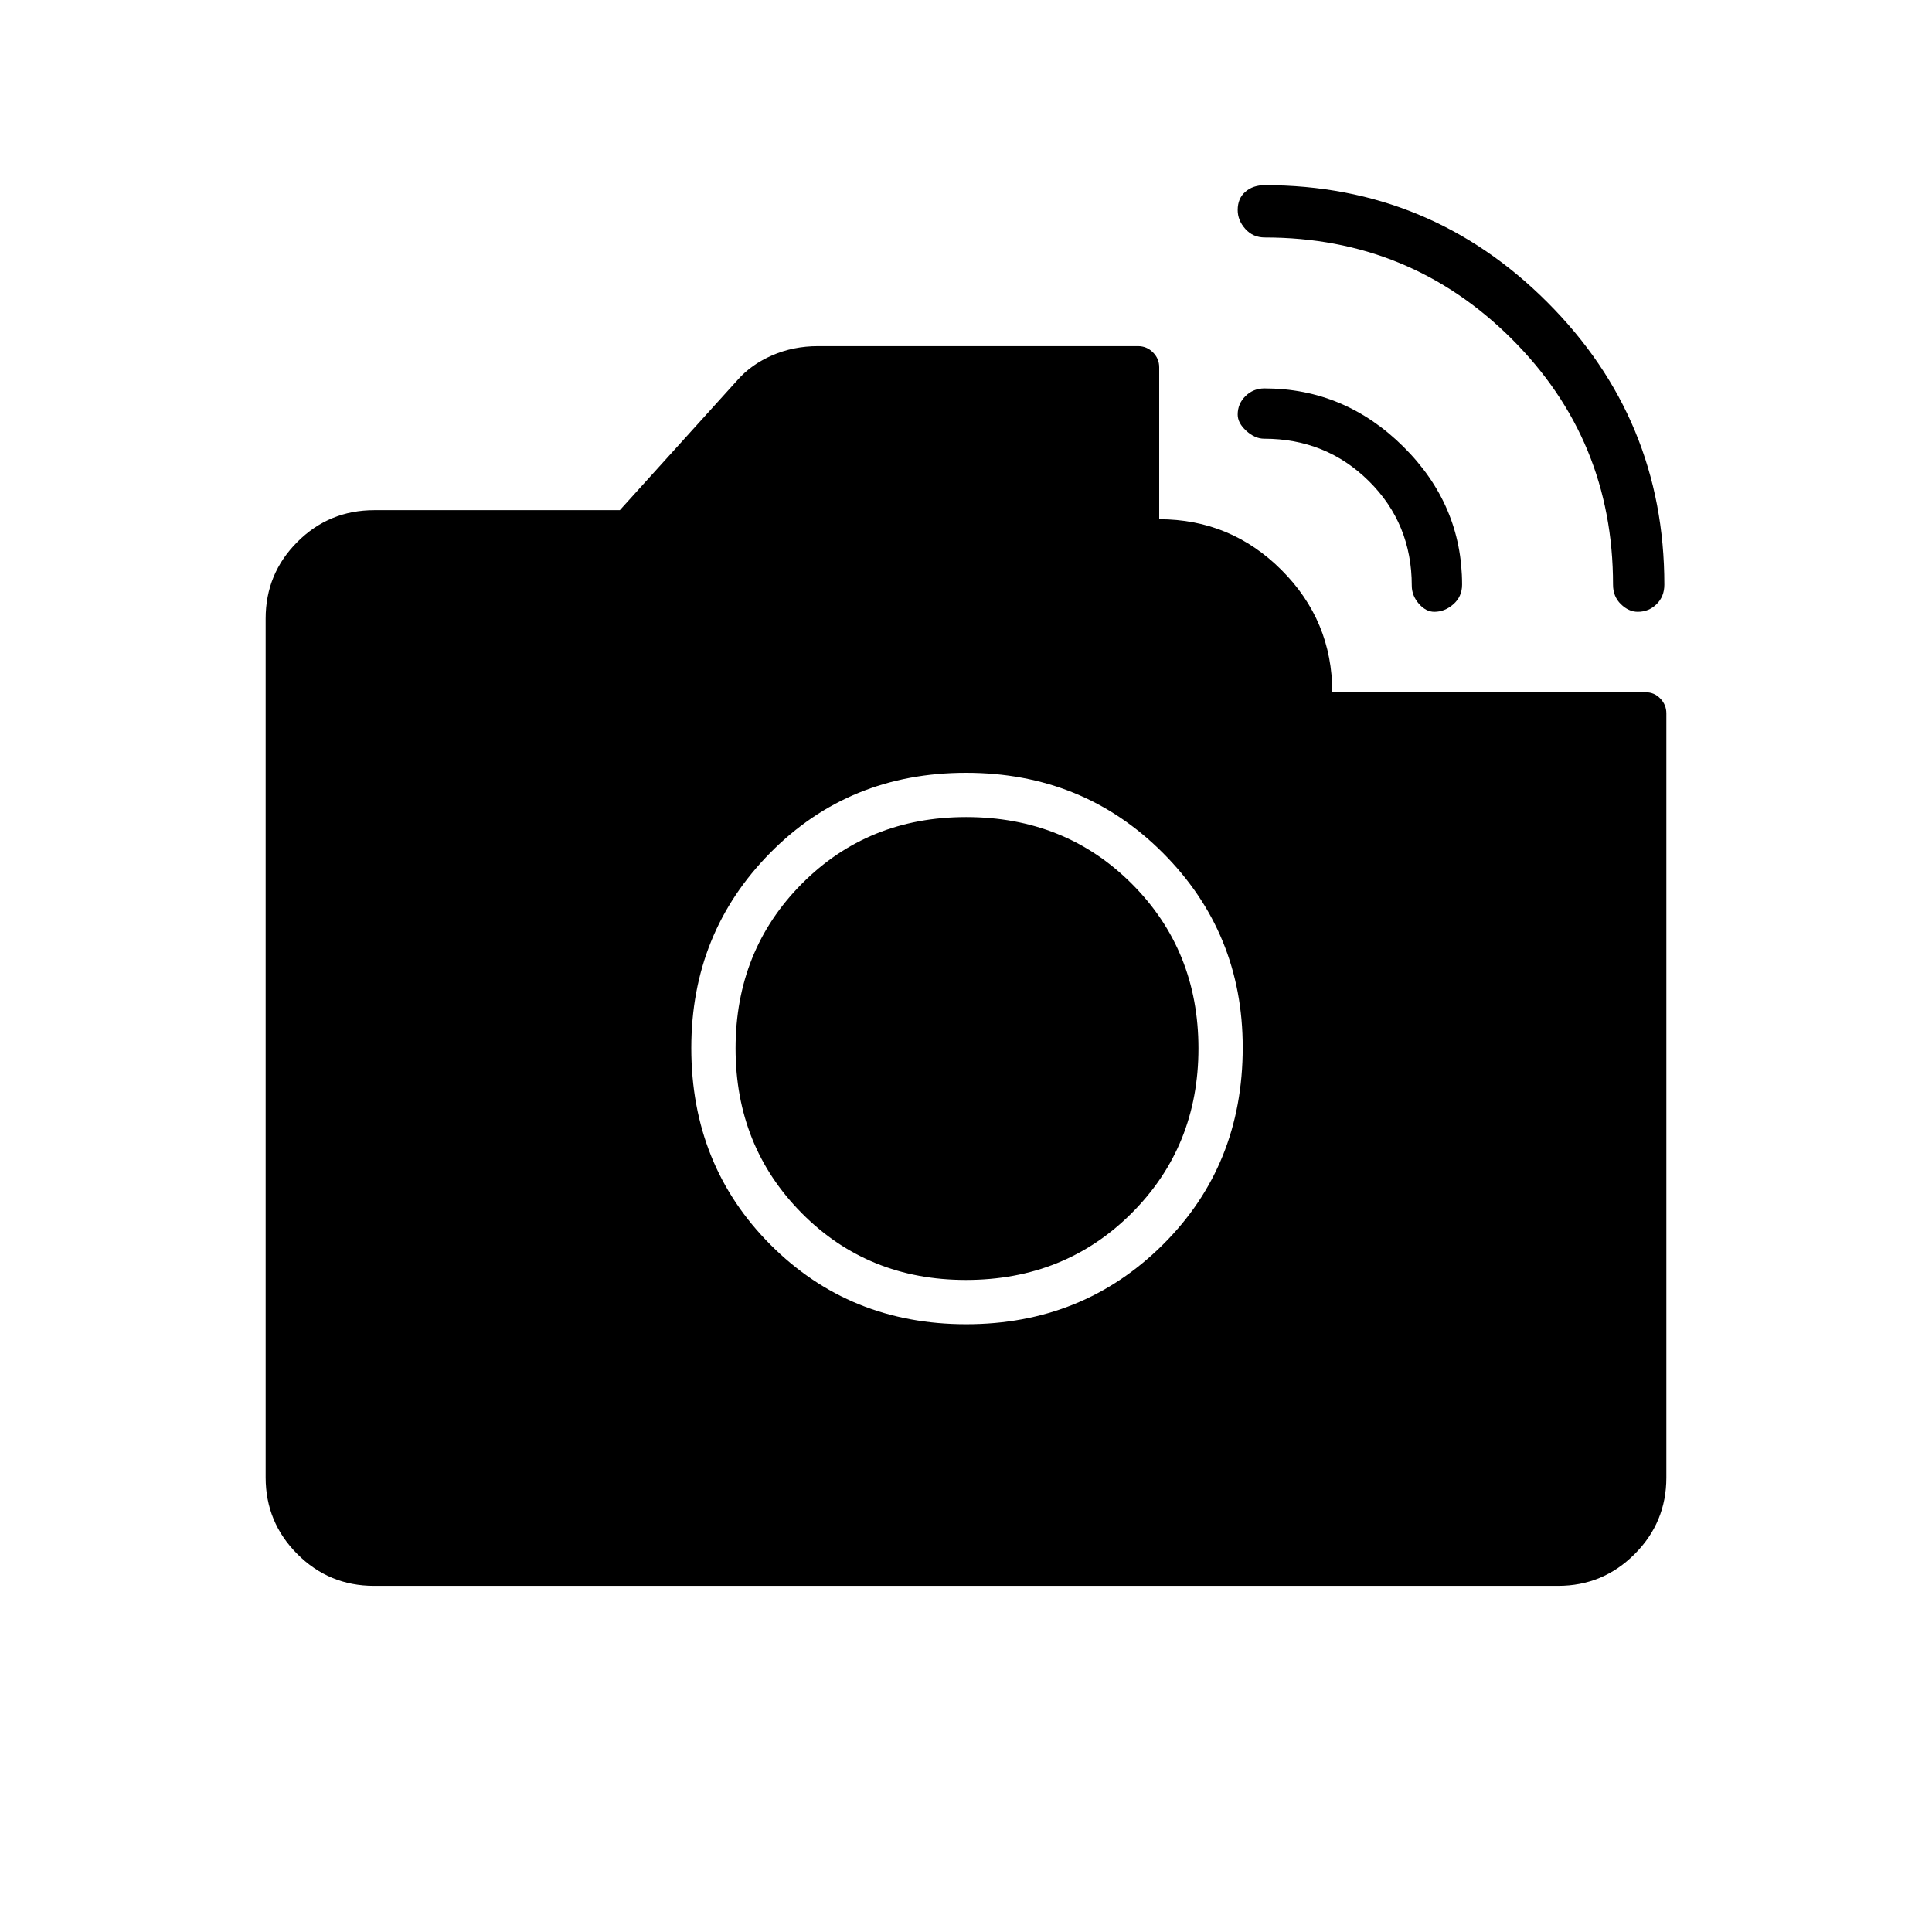 <svg xmlns="http://www.w3.org/2000/svg" height="48" viewBox="0 -960 960 960" width="48"><path d="M813.79-656q-4.49 0-8.39-3.8-3.9-3.79-3.9-9.7 0-72-50.5-122.25T628.5-842q-5.91 0-9.7-4.25-3.8-4.25-3.8-9.39 0-5.77 3.8-9.06 3.79-3.3 9.7-3.3 82.19 0 140.34 58.16Q827-751.69 827-669.5q0 5.91-3.86 9.7-3.86 3.8-9.35 3.8Zm-101.08 0q-4.21 0-7.71-4.04t-3.5-8.96q0-30.83-21.29-51.92Q658.91-742 628.14-742q-4.56 0-8.85-3.9T615-754q0-5.41 3.9-9.2 3.9-3.8 9.4-3.8 39.83 0 69.01 28.94 29.19 28.93 29.19 68.56 0 5.91-4.29 9.7-4.29 3.8-9.5 3.8ZM480.12-302q57.88 0 97.63-39.46 39.75-39.46 39.75-98.04 0-57-39.72-96.75T480.03-576q-58.03 0-97.28 39.75t-39.25 97q0 58.29 39.37 97.77T480.12-302Zm-.18-22q-48.64 0-81.54-33.18-32.9-33.18-32.9-81.87 0-48.69 32.93-81.82Q431.36-554 480.05-554q49.19 0 82.32 33.13 33.13 33.13 33.13 81.82 0 48.69-33.2 81.87Q529.09-324 479.94-324ZM185.78-172q-22.25 0-38.01-15.77Q132-203.53 132-225.86v-426.78q0-22.33 15.77-38.09Q163.53-706.5 186-706.5h122l58.41-64.59q6.73-7.72 17.24-12.31 10.51-4.6 22.85-4.6h159q4.3 0 7.4 3.1 3.1 3.1 3.1 7.4v75.5q35.5 0 60.75 25.21Q662-651.59 662-616h155.86q4.13 0 7.13 3.1 3.01 3.1 3.01 7.4v379.7q0 22.27-15.77 38.03Q796.47-172 774.22-172H185.78Z"/></svg>